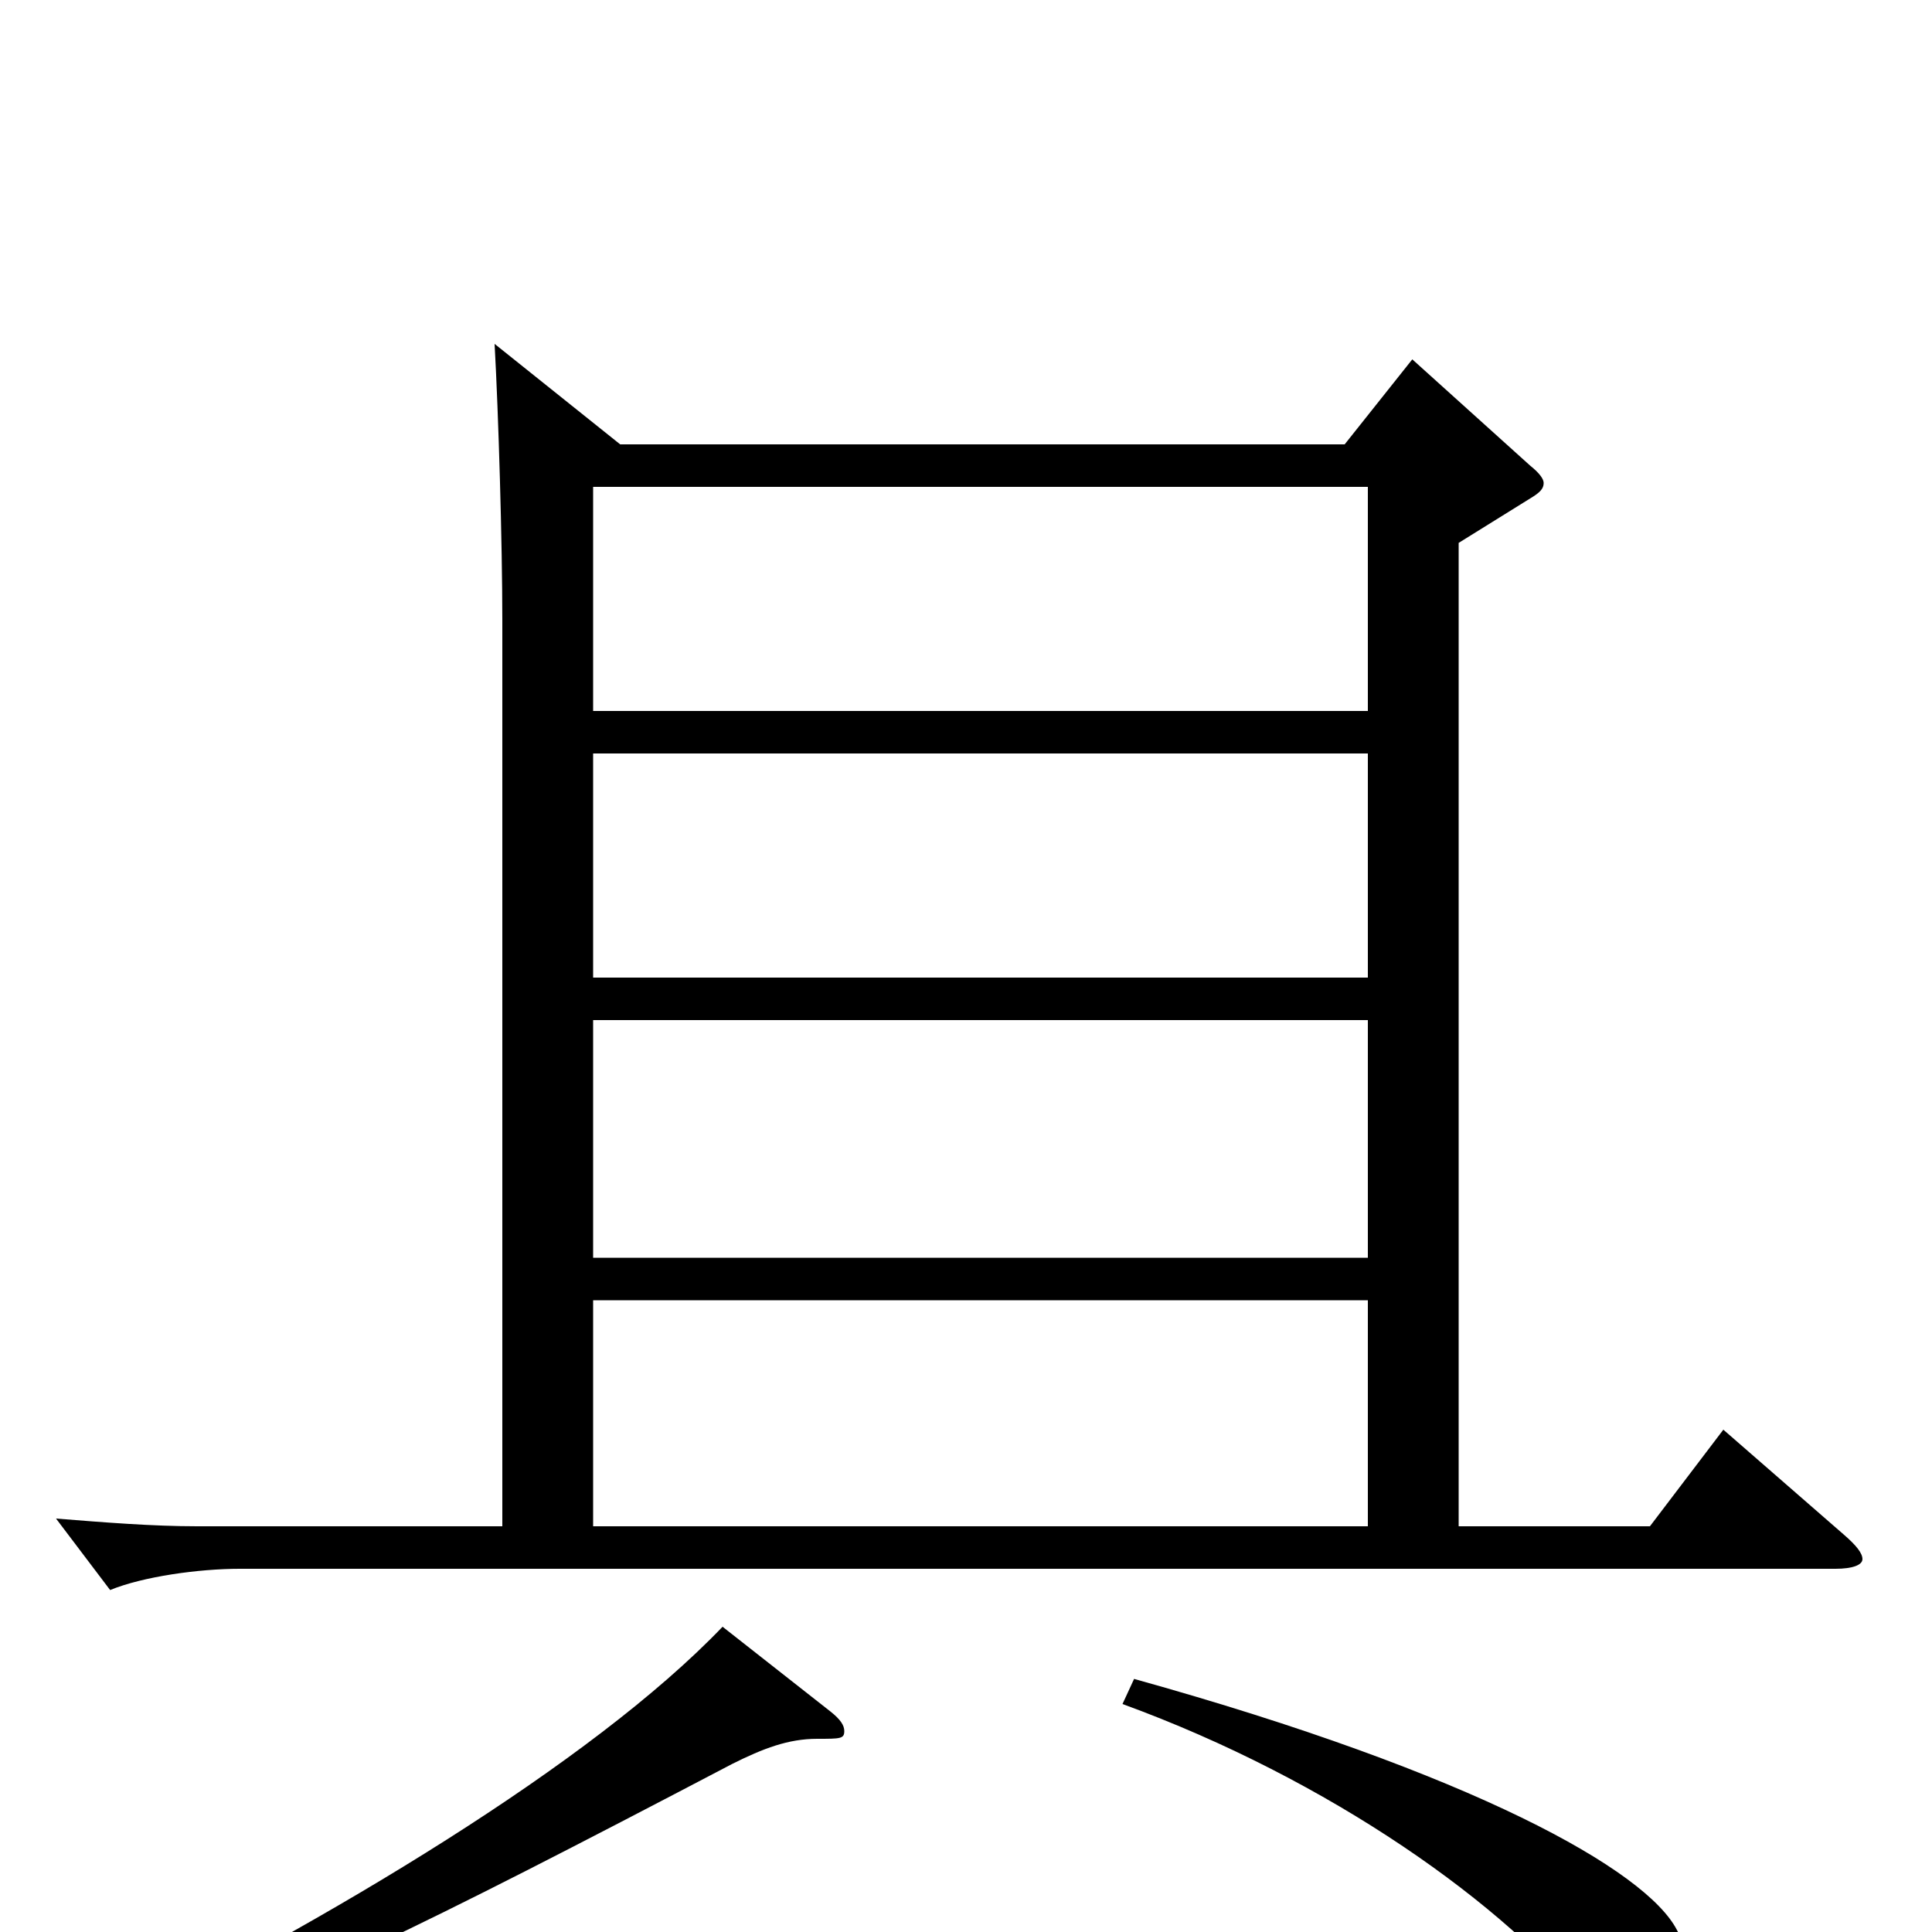 <svg xmlns="http://www.w3.org/2000/svg" viewBox="0 -1000 1000 1000">
	<path fill="#000000" d="M892 -260L854 -210H755V-719L792 -742C797 -745 799 -747 799 -750C799 -752 797 -755 792 -759L731 -814L696 -770H321L256 -822C258 -786 260 -719 260 -679V-210H102C79 -210 54 -212 29 -214L57 -177C74 -184 103 -188 124 -188H950C959 -188 964 -190 964 -193C964 -196 961 -200 954 -206ZM307 -494V-610H708V-494ZM307 -349V-472H708V-349ZM307 -210V-327H708V-210ZM307 -632V-748H708V-632ZM374 -158C306 -87 170 -6 47 55L52 67C157 27 213 0 379 -87C395 -95 408 -100 423 -100C435 -100 437 -100 437 -104C437 -107 435 -110 430 -114ZM581 -118C688 -79 780 -14 824 42C838 59 847 63 856 63C873 63 878 46 878 34C878 24 875 12 868 -1C852 -32 763 -82 587 -131Z"/>
</svg>
